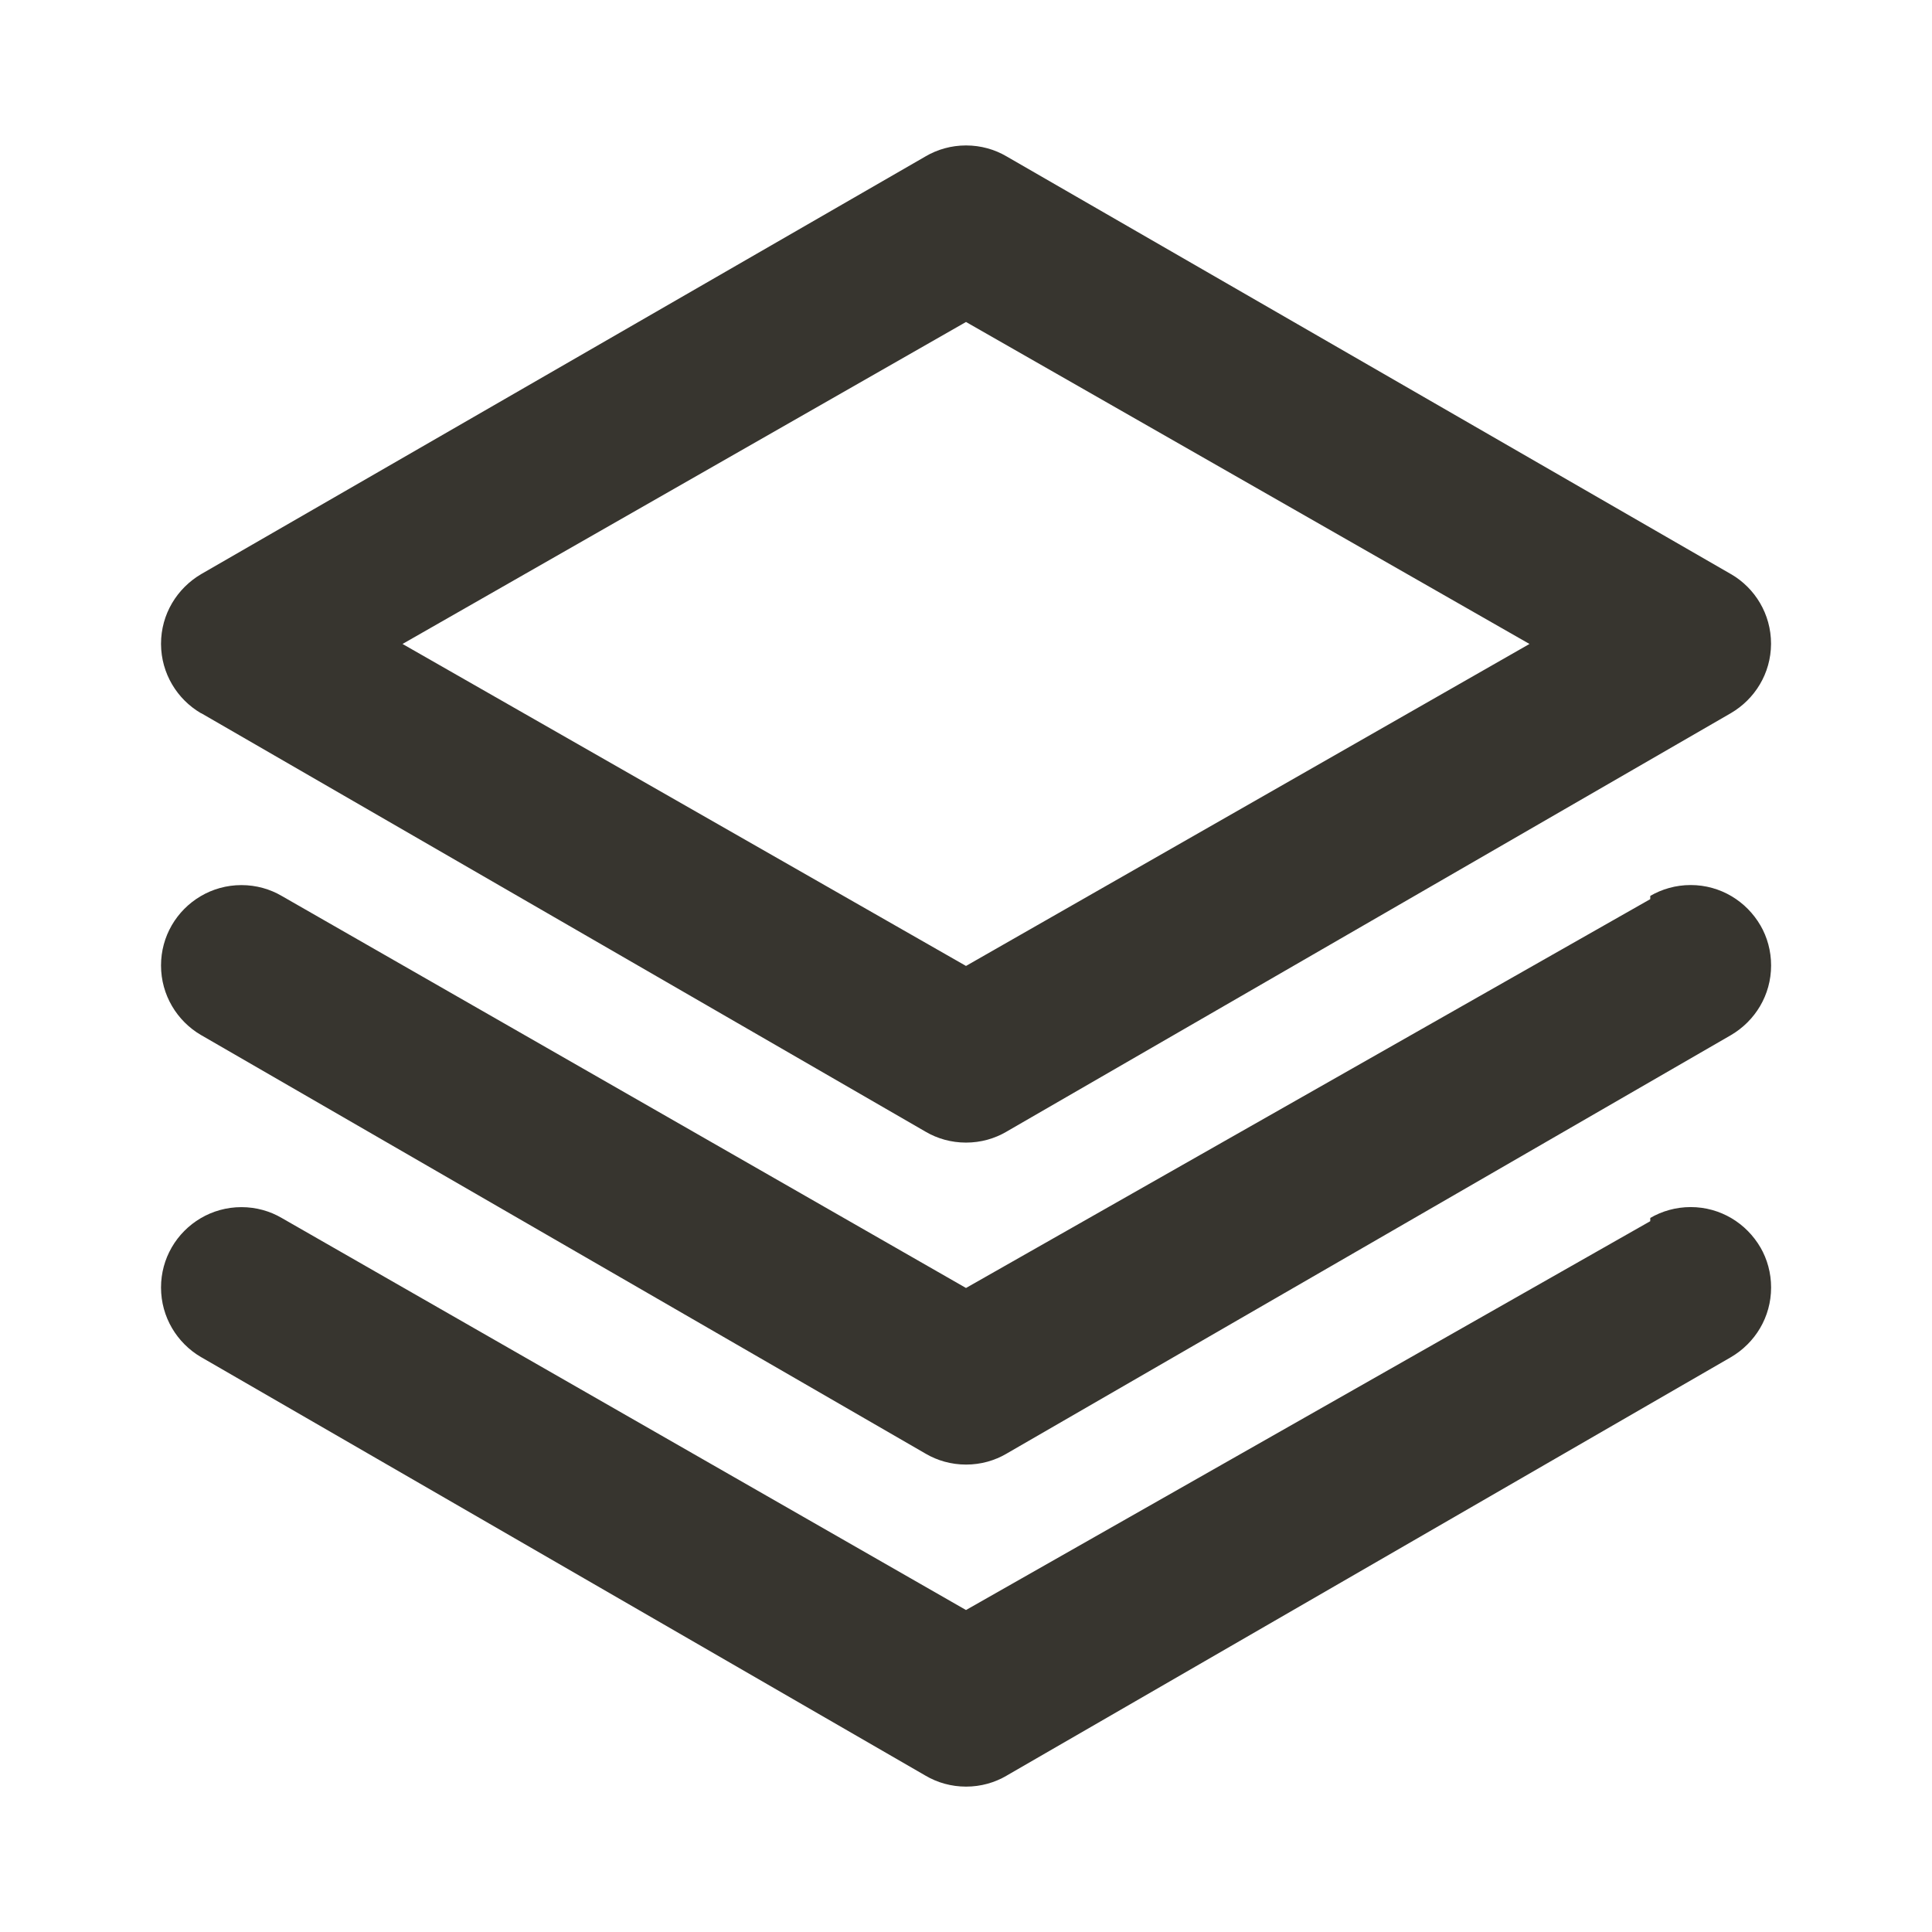 <!-- Generated by IcoMoon.io -->
<svg version="1.1" xmlns="http://www.w3.org/2000/svg" width="32" height="32" viewBox="0 0 32 32">
<title>ul-layer-group</title>
<path fill="#37352f" d="M3.333 11.813l12 6.933c0.191 0.112 0.421 0.179 0.667 0.179s0.475-0.066 0.673-0.182l-0.006 0.003 12-6.933c0.399-0.233 0.664-0.659 0.667-1.146v-0c0-0.002 0-0.003 0-0.005 0-0.491-0.265-0.92-0.66-1.151l-0.006-0.003-12-6.92c-0.191-0.112-0.421-0.179-0.667-0.179s-0.475 0.066-0.673 0.182l0.006-0.003-12 6.92c-0.401 0.235-0.667 0.664-0.667 1.155 0 0.002 0 0.004 0 0.006v-0c0.003 0.488 0.268 0.913 0.66 1.143l0.006 0.003zM16 5.333l9.333 5.333-9.333 5.333-9.333-5.333zM27.333 14.893l-11.333 6.44-11.333-6.493c-0.192-0.113-0.422-0.18-0.668-0.18-0.493 0-0.924 0.268-1.155 0.667l-0.003 0.006c-0.109 0.189-0.174 0.416-0.174 0.658 0 0.491 0.266 0.92 0.661 1.152l0.006 0.003 12 6.933c0.191 0.112 0.421 0.179 0.667 0.179s0.475-0.066 0.673-0.182l-0.006 0.003 12-6.933c0.402-0.235 0.667-0.664 0.667-1.155 0-0.242-0.064-0.469-0.177-0.665l0.003 0.006c-0.234-0.405-0.665-0.673-1.158-0.673-0.246 0-0.477 0.067-0.675 0.183l0.006-0.003zM27.333 20.227l-11.333 6.44-11.333-6.493c-0.192-0.113-0.422-0.18-0.668-0.18-0.493 0-0.924 0.268-1.155 0.667l-0.003 0.006c-0.109 0.189-0.174 0.416-0.174 0.658 0 0.491 0.266 0.92 0.661 1.152l0.006 0.003 12 6.933c0.191 0.112 0.421 0.179 0.667 0.179s0.475-0.066 0.673-0.182l-0.006 0.003 12-6.933c0.402-0.235 0.667-0.664 0.667-1.155 0-0.242-0.064-0.469-0.177-0.665l0.003 0.006c-0.234-0.405-0.665-0.673-1.158-0.673-0.246 0-0.477 0.067-0.675 0.183l0.006-0.003z"></path>
</svg>
